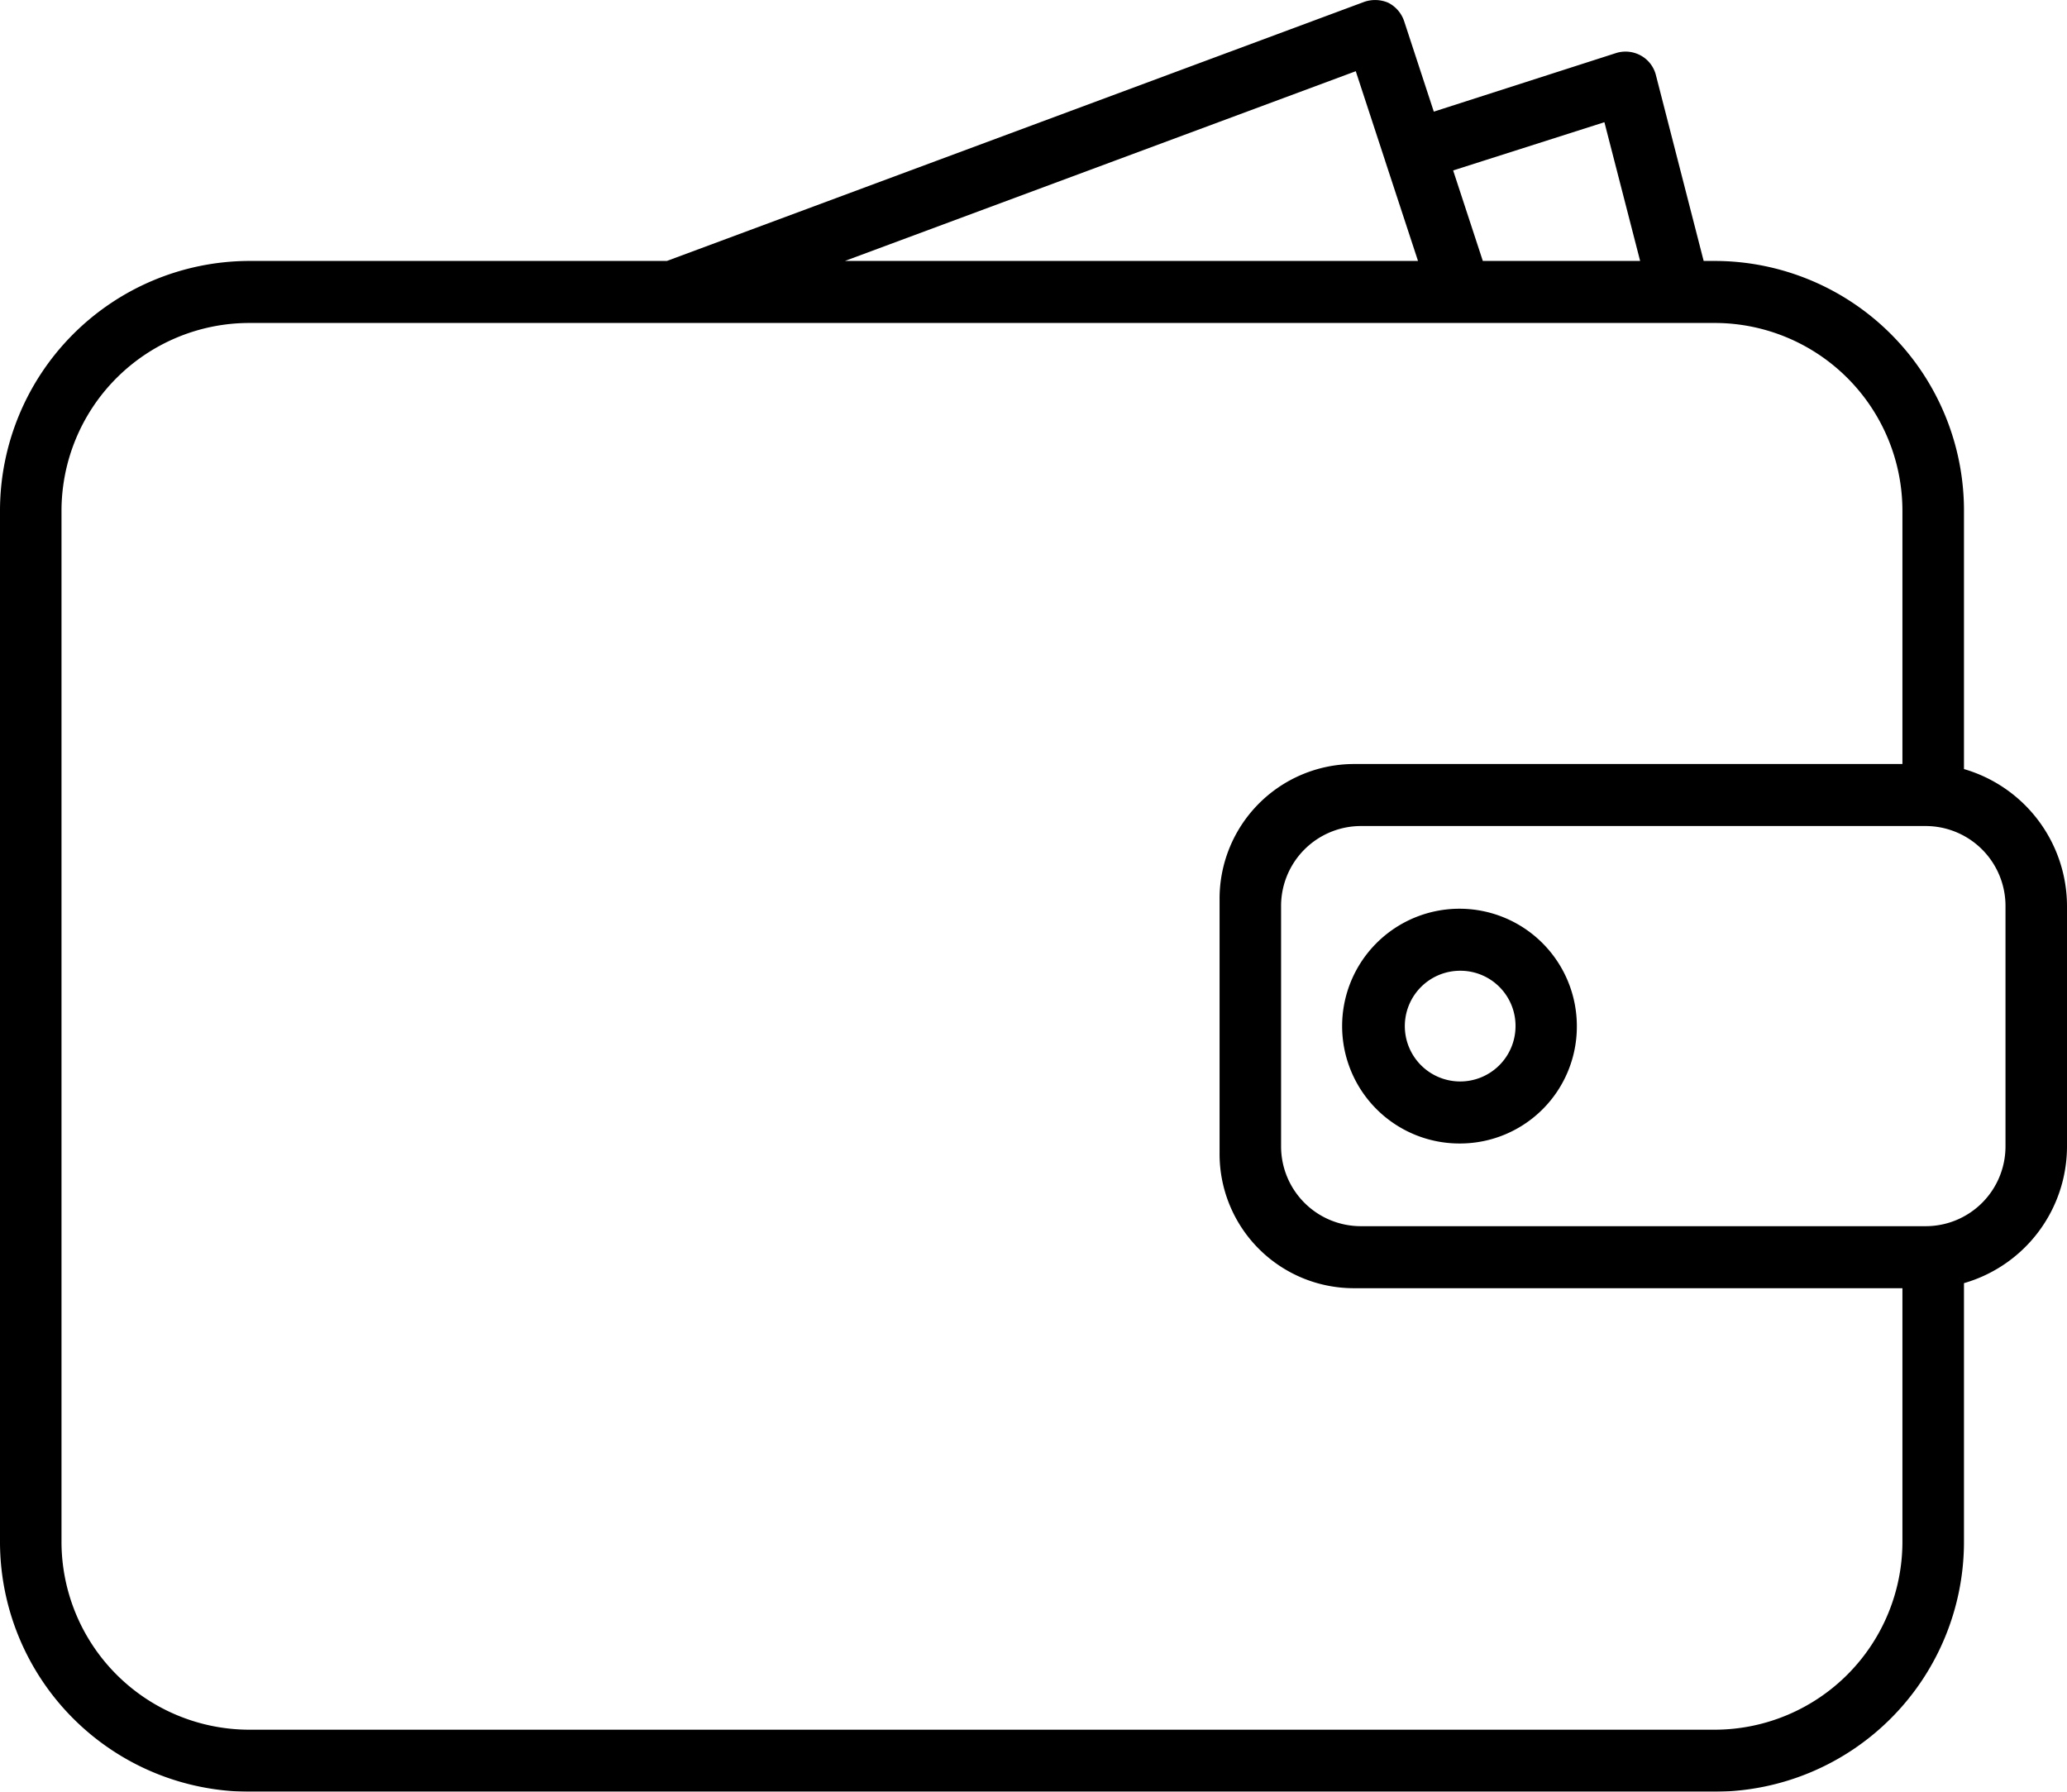<svg xmlns="http://www.w3.org/2000/svg" width="45" height="39"><defs><filter id="a" x="888" y="1325" width="45" height="39" filterUnits="userSpaceOnUse"><feFlood result="flood" flood-color="#fff"/><feComposite result="composite" operator="in" in2="SourceGraphic"/><feBlend result="blend" in2="SourceGraphic"/></filter></defs><path data-name="Forma 1" d="M925.347 1364H893.41a5.442 5.442 0 0 1-5.41-5.46v-22.41a5.44 5.44 0 0 1 5.41-5.45h9.109l15.183-5.64a.723.723 0 0 1 .522.02.7.7 0 0 1 .345.4l.646 1.97 3.983-1.28a.69.69 0 0 1 .526.06.675.675 0 0 1 .325.42l1.041 4.05h.257a5.433 5.433 0 0 1 5.41 5.45v5.61a3.111 3.111 0 0 1 2.243 2.99v5.22a3.1 3.1 0 0 1-2.243 2.98v5.61a5.442 5.442 0 0 1-5.41 5.46zm-31.937-31.97a4.091 4.091 0 0 0-4.071 4.1v22.41a4.093 4.093 0 0 0 4.071 4.11h31.937a4.093 4.093 0 0 0 4.07-4.11v-5.5h-11.953a2.922 2.922 0 0 1-2.913-2.93v-5.54a2.931 2.931 0 0 1 2.913-2.94h11.953v-5.5a4.09 4.09 0 0 0-4.07-4.1H893.41zm22.48 17.92a1.737 1.737 0 0 0 1.731 1.74h12.309a1.737 1.737 0 0 0 1.731-1.74v-5.22a1.74 1.74 0 0 0-1.731-1.75h-12.309a1.74 1.74 0 0 0-1.731 1.75v5.22zm4.392-19.27h3.425l-.778-3.02-3.293 1.05zm-13.888 0h12.477l-.716-2.18a.045.045 0 0 0-.006-.02l-.633-1.93zm13.4 19.21a2.555 2.555 0 1 1 2.535-2.55 2.544 2.544 0 0 1-2.529 2.55zm0-3.76a1.205 1.205 0 1 0 1.2 1.21 1.2 1.2 0 0 0-1.194-1.21z" transform="translate(-888 -1325)" fill-rule="evenodd" filter="url(#a)"/></svg>